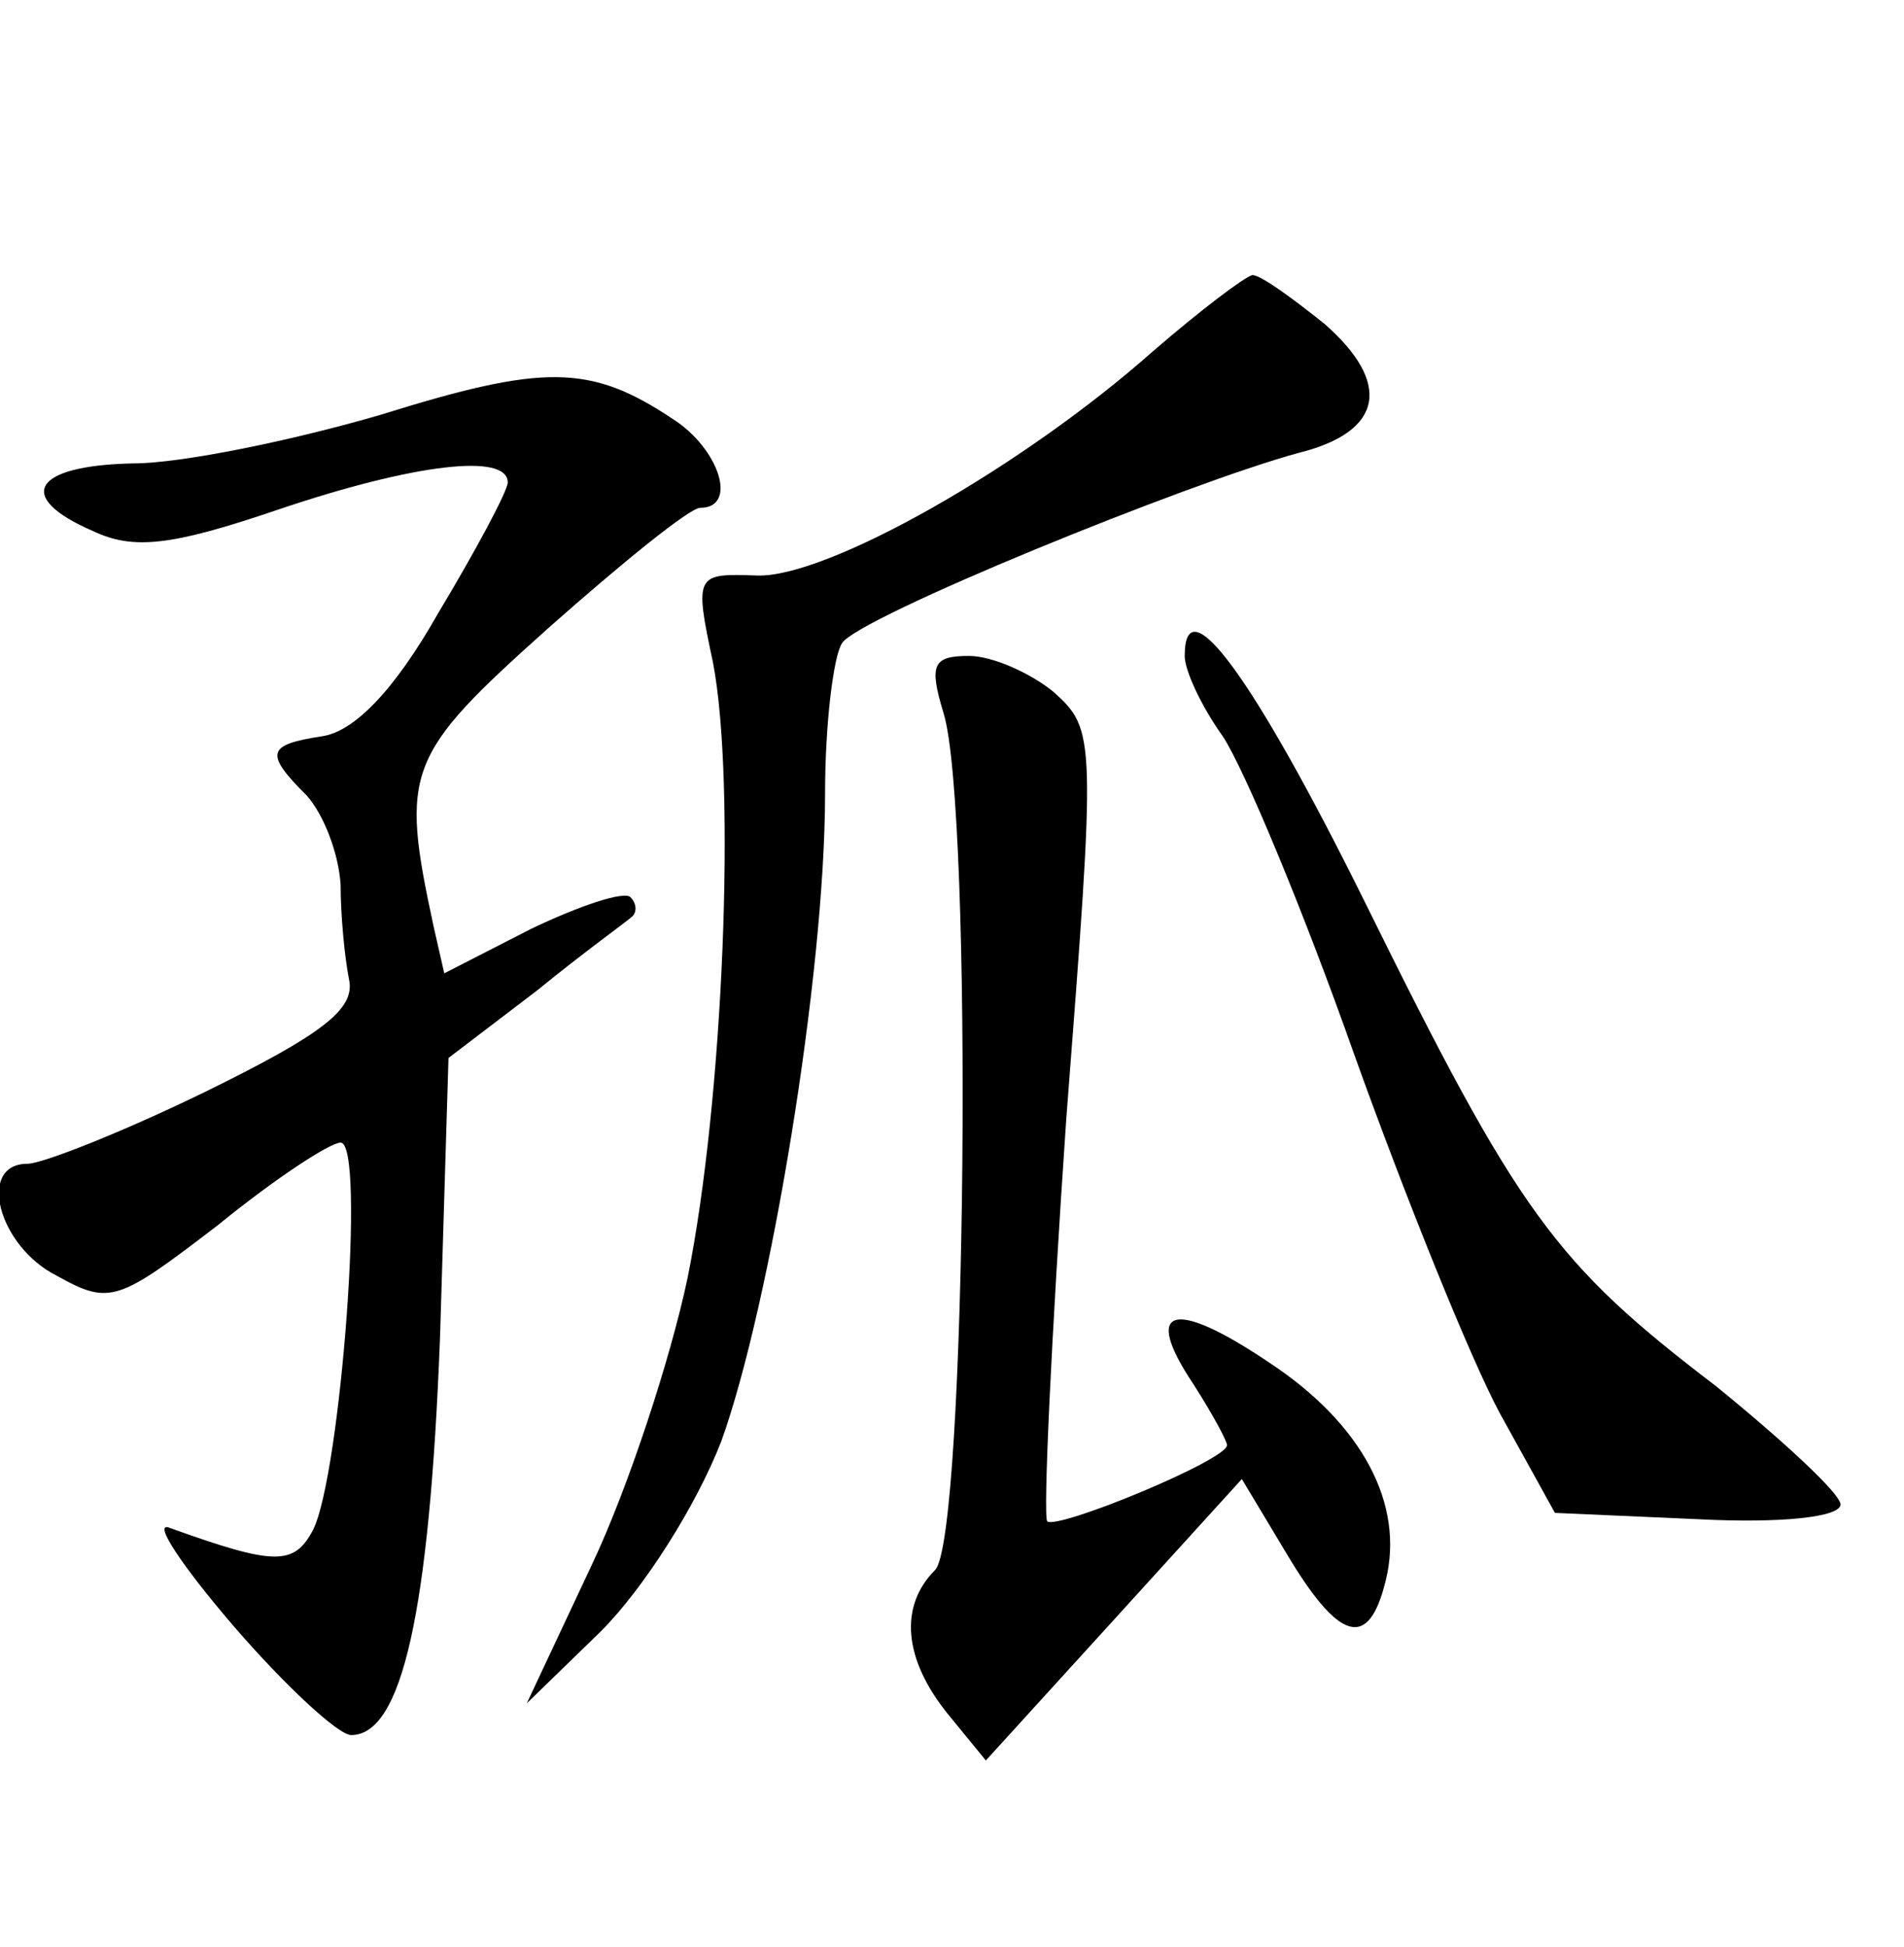 <?xml version="1.0" standalone="no"?>
<!DOCTYPE svg PUBLIC "-//W3C//DTD SVG 20010904//EN"
 "http://www.w3.org/TR/2001/REC-SVG-20010904/DTD/svg10.dtd">
<svg version="1.0" xmlns="http://www.w3.org/2000/svg"
 width="90pt" height="92pt" viewBox="0 0 90 92"
 preserveAspectRatio="xMidYMid meet">
<g transform="translate(0,92) scale(0.1,-0.1)"
fill="#000000" stroke="none">
<path d="M545 754 c-62 -55 -154 -107 -187 -106 -29 1 -30 1 -21 -41 11 -57 5
-207 -12 -291 -8 -38 -28 -99 -45 -135 l-31 -66 35 34 c20 20 45 59 57 90 23
64 49 220 49 306 0 33 4 65 8 71 7 12 164 76 216 90 40 10 44 33 12 61 -15 12
-30 23 -34 23 -4 -1 -25 -17 -47 -36z"/>
<path d="M180 724 c-41 -12 -94 -23 -117 -23 -48 -1 -56 -16 -19 -32 19 -9 37
-7 87 10 65 22 109 27 109 13 0 -4 -15 -32 -33 -62 -21 -37 -40 -56 -55 -58
-26 -4 -27 -8 -7 -28 8 -9 15 -27 16 -42 0 -15 2 -35 4 -45 3 -14 -13 -26 -68
-53 -39 -19 -77 -34 -84 -34 -24 0 -14 -39 14 -53 25 -14 29 -12 76 24 27 22
53 39 58 39 12 0 0 -157 -13 -183 -9 -17 -18 -17 -68 1 -8 3 6 -18 30 -46 25
-29 50 -52 56 -52 24 0 37 58 42 188 l4 132 42 32 c22 18 43 33 45 35 2 2 2 6
-1 9 -3 3 -24 -4 -47 -15 l-41 -21 -5 22 c-16 74 -13 81 54 141 35 31 67 57
72 57 18 0 9 28 -13 42 -39 26 -61 26 -138 2z"/>
<path d="M560 610 c0 -7 8 -24 18 -38 10 -15 38 -82 62 -150 24 -67 55 -144
69 -170 l26 -47 68 -3 c39 -2 67 1 67 7 0 5 -27 30 -59 56 -76 58 -93 81 -166
229 -53 107 -85 150 -85 116z"/>
<path d="M446 583 c14 -45 11 -390 -4 -405 -17 -17 -15 -42 6 -68 l18 -22 61
67 60 66 21 -35 c25 -42 39 -46 47 -13 9 36 -11 74 -55 103 -46 31 -60 26 -36
-10 9 -14 16 -27 16 -29 0 -7 -80 -40 -85 -36 -2 3 2 88 9 190 14 181 14 184
-6 202 -11 9 -29 17 -40 17 -17 0 -19 -4 -12 -27z"/>
</g>
</svg>
